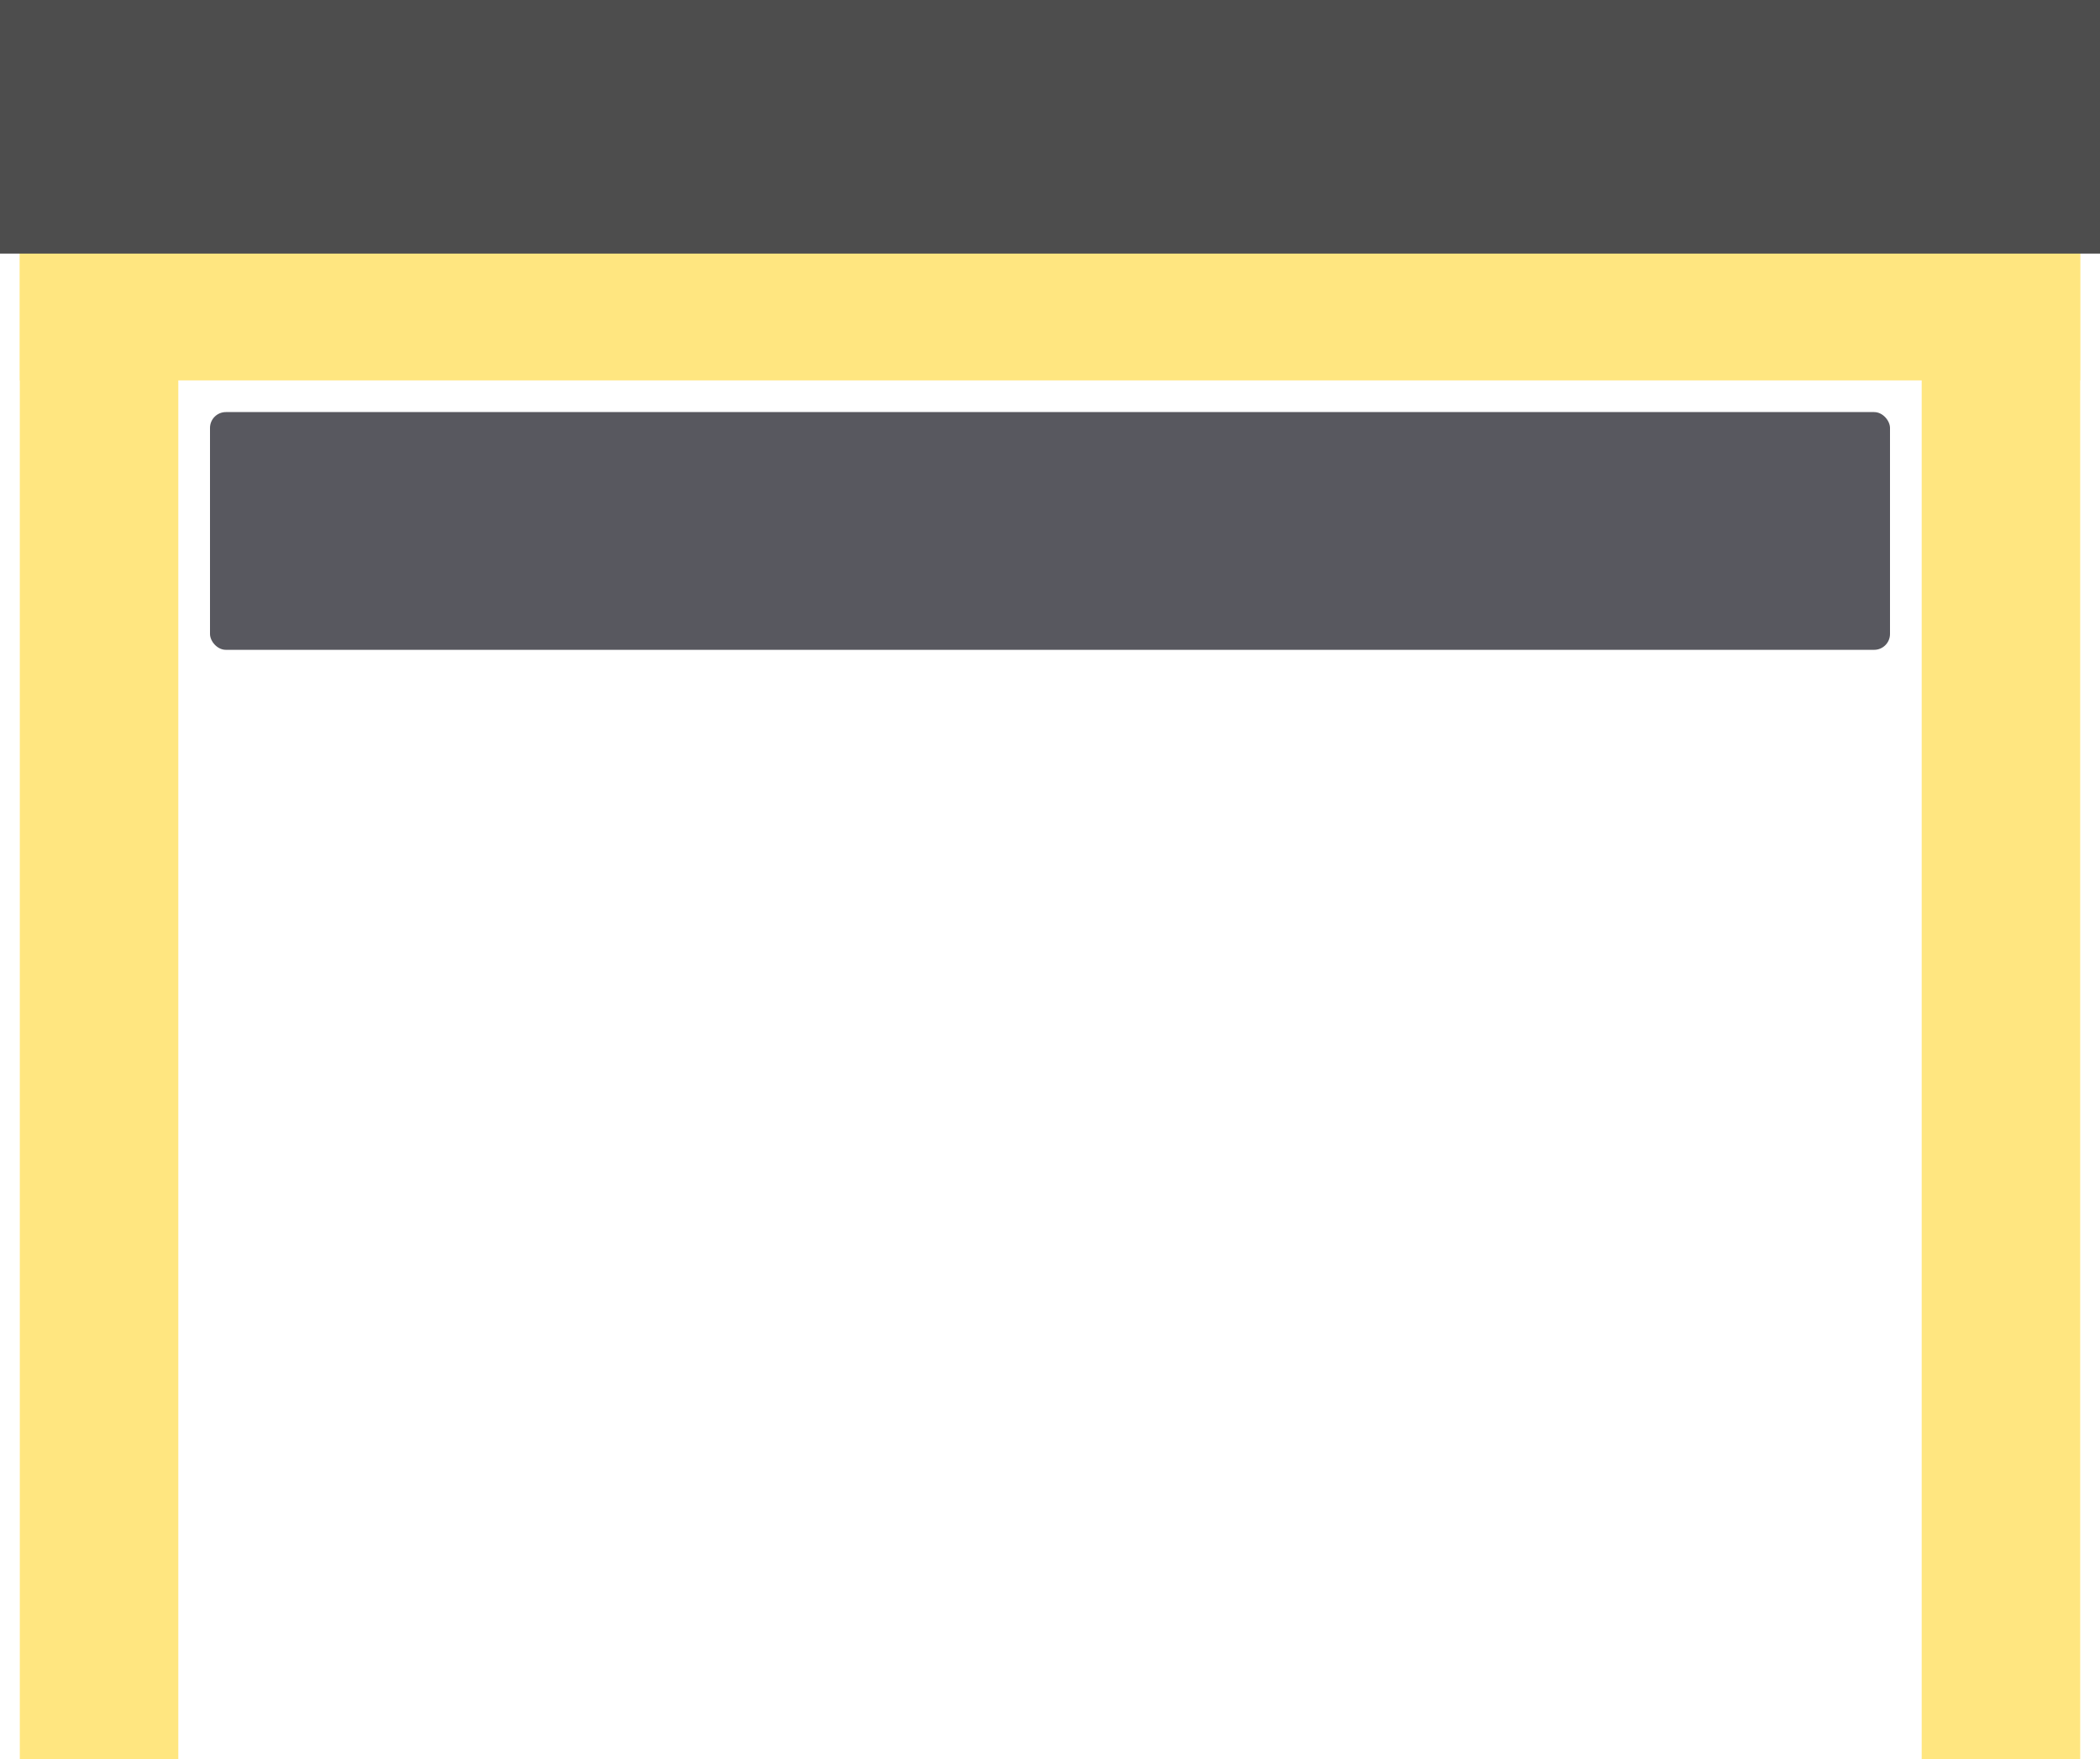 <?xml version="1.0" encoding="UTF-8" standalone="no"?>
<svg
   xmlns:dc="http://purl.org/dc/elements/1.1/"
   xmlns:cc="http://creativecommons.org/ns#"
   xmlns:rdf="http://www.w3.org/1999/02/22-rdf-syntax-ns#"
   xmlns:svg="http://www.w3.org/2000/svg"
   xmlns="http://www.w3.org/2000/svg"
   id="svg1009"
   version="1.1"
   viewBox="0 0 132.5 111"
   height="111mm"
   width="132.5mm">
  <defs
     id="defs1003" />
  <g
     transform="translate(-283,-89.643)"
     id="layer1">
    <rect
       y="103.526"
       x="284.25"
       height="97.117"
       width="10"
       id="rect12"
       style="display:inline;fill:#ffe680;fill-rule:evenodd;stroke-width:0.246" />
    <rect
       ry="0"
       style="display:inline;fill:#ffe680;fill-rule:evenodd;stroke-width:0.249"
       id="rect12-7"
       width="10"
       height="99.995"
       x="404.25"
       y="100.648" />
    <rect
       y="103.526"
       x="284.25"
       height="10.117"
       width="130"
       id="rect12-7-5"
       style="display:inline;fill:#ffe680;fill-rule:evenodd;stroke-width:0.274"
       ry="0" />
    <rect
       y="89.643"
       x="283"
       height="16"
       width="132.5"
       id="rect10"
       style="display:inline;fill:#4d4d4d;fill-rule:evenodd;stroke-width:0.353" />
    <rect
       style="display:inline;fill:#58585f;fill-opacity:1;fill-rule:evenodd;stroke-width:0.349"
       id="rect46"
       width="106"
       height="15"
       x="296.25"
       y="115.643"
       ry="1" />
  </g>
</svg>

